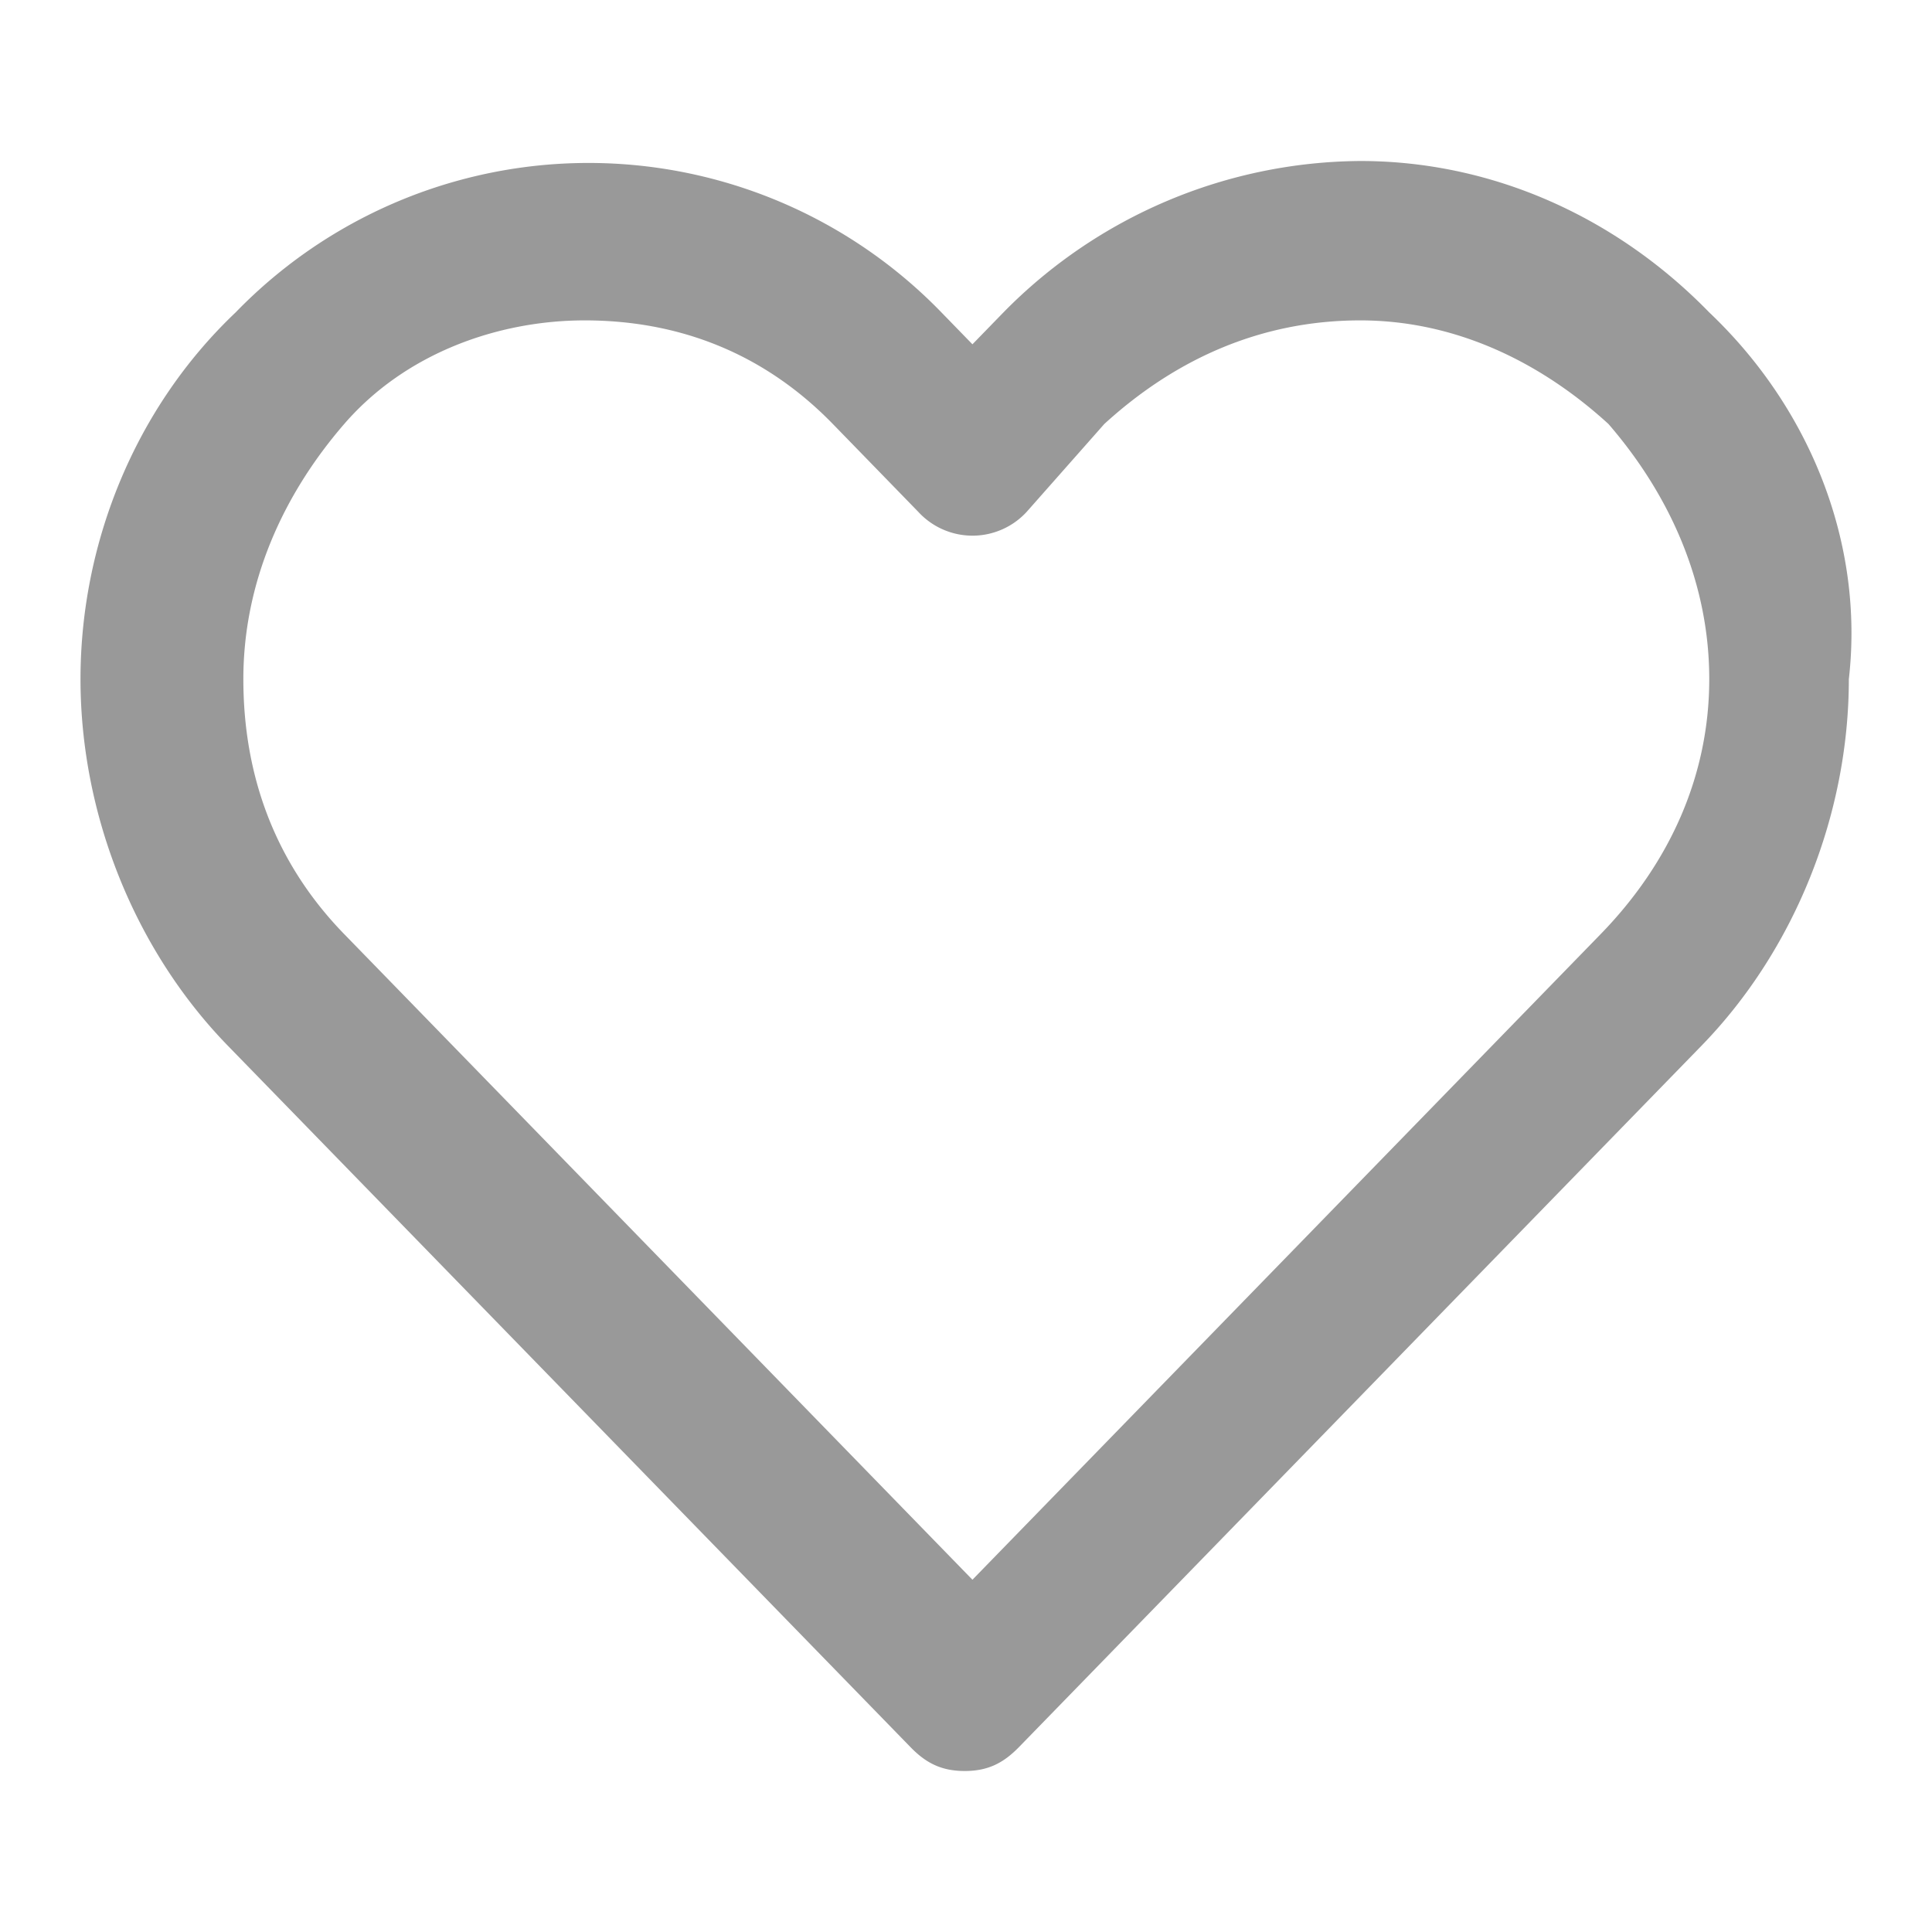 <svg fill="#999" width="24" height="24" viewBox="0 0 24 24" xmlns="http://www.w3.org/2000/svg" title="علاقه‌مندی"><g><path d="M21.233 3.881C20.077 2.693 18.535 2 16.898 2a6.268 6.268 0 0 0-4.433 1.881l-.385.396-.385-.396a6.104 6.104 0 0 0-8.768 0C1.674 5.07 1 6.752 1 8.436c0 1.683.674 3.366 1.83 4.554l8.48 8.713c.192.198.385.297.674.297.289 0 .481-.099.674-.297l8.479-8.713c1.156-1.188 1.83-2.871 1.83-4.554.193-1.684-.481-3.367-1.734-4.555zm-1.349 7.723l-7.804 8.02-7.804-8.02c-.867-.891-1.253-1.98-1.253-3.168 0-1.188.482-2.278 1.253-3.169.77-.89 1.927-1.287 2.987-1.287 1.156 0 2.216.396 3.083 1.287l1.06 1.09a.914.914 0 0 0 1.349 0l.963-1.09c.867-.792 1.927-1.287 3.18-1.287 1.156 0 2.216.495 3.083 1.287.77.891 1.252 1.98 1.252 3.169 0 1.188-.482 2.277-1.349 3.168z"/></g></svg>